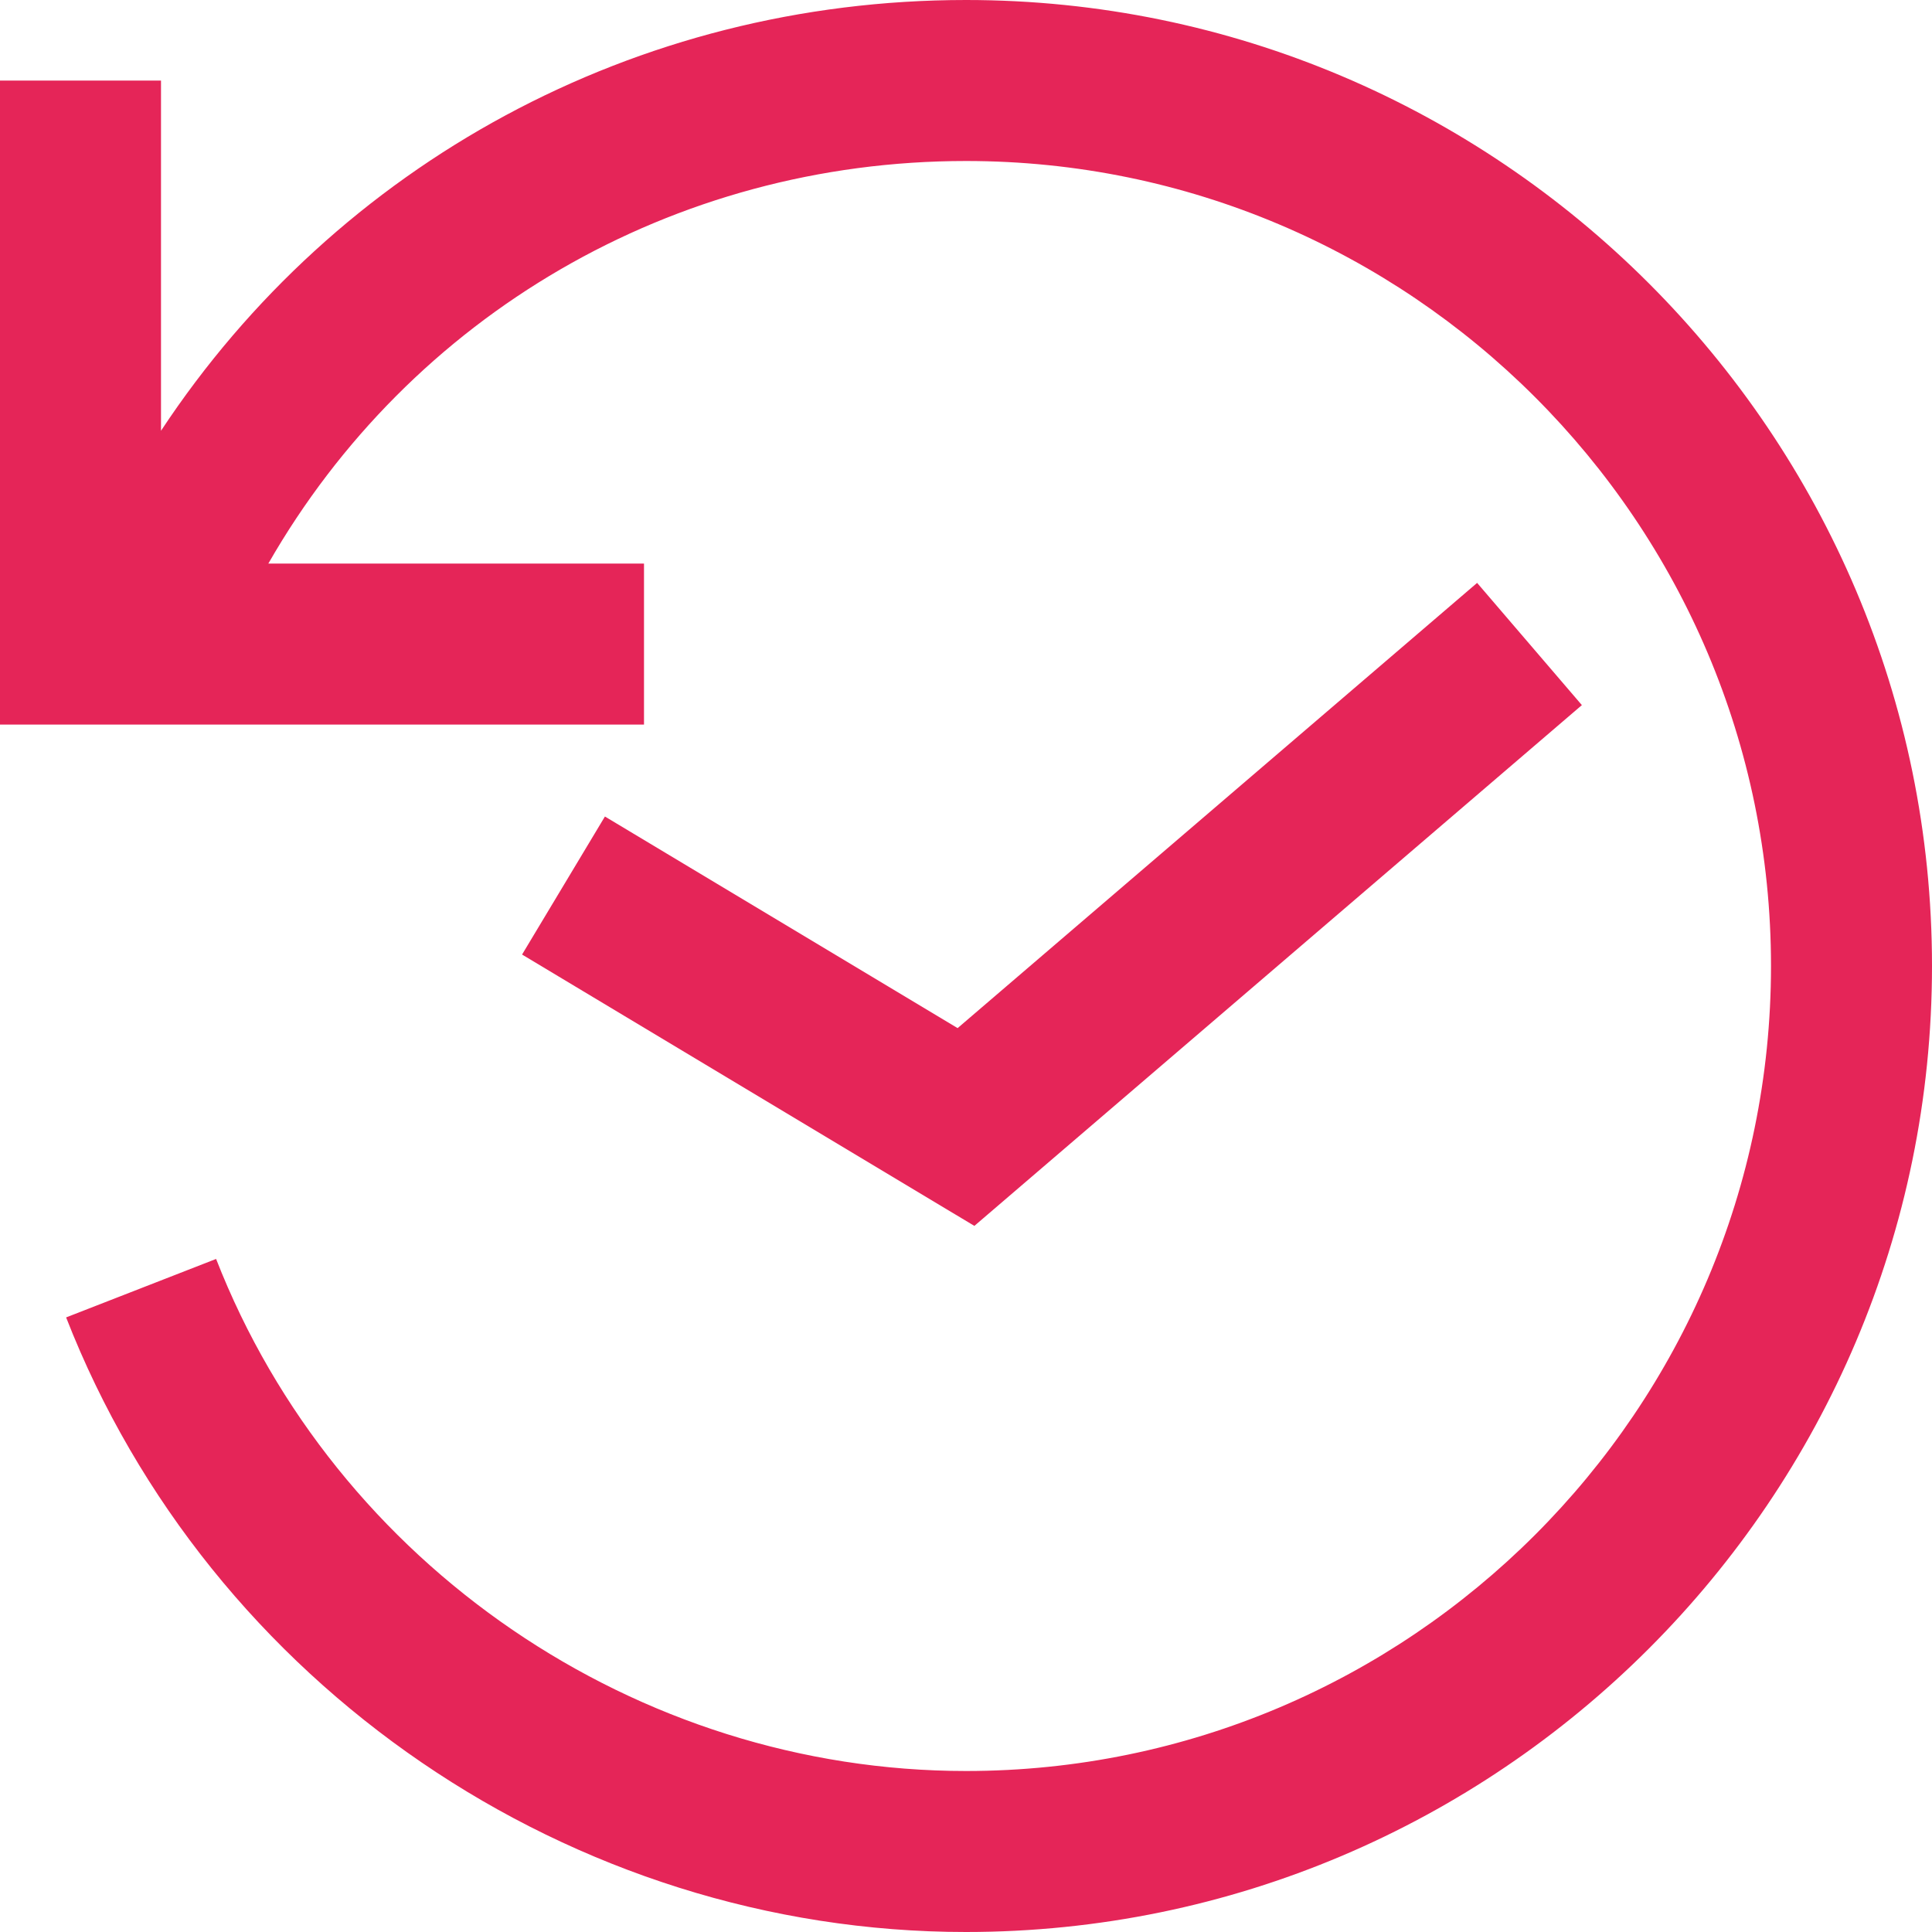 <svg xmlns="http://www.w3.org/2000/svg" width="27" height="27" viewBox="0 0 27 27"><g><g><g><path fill="#e52558" d="M13.617 17.132l8.49-7.278-1.464-1.708-7.26 6.222-4.929-2.957-1.158 1.929zM.924 18.411C2.928 23.548 7.982 27 13.499 27 20.944 27 27 20.943 27 13.5 27 6.056 20.945 0 13.5 0 8.88 0 4.712 2.292 2.25 6.02V1.126H0v9h9v-2.25H3.75C5.735 4.412 9.403 2.25 13.5 2.25c6.203 0 11.25 5.046 11.25 11.25S19.703 24.75 13.5 24.75c-4.6 0-8.81-2.876-10.48-7.156l-2.096.817z"/></g></g></g></svg>